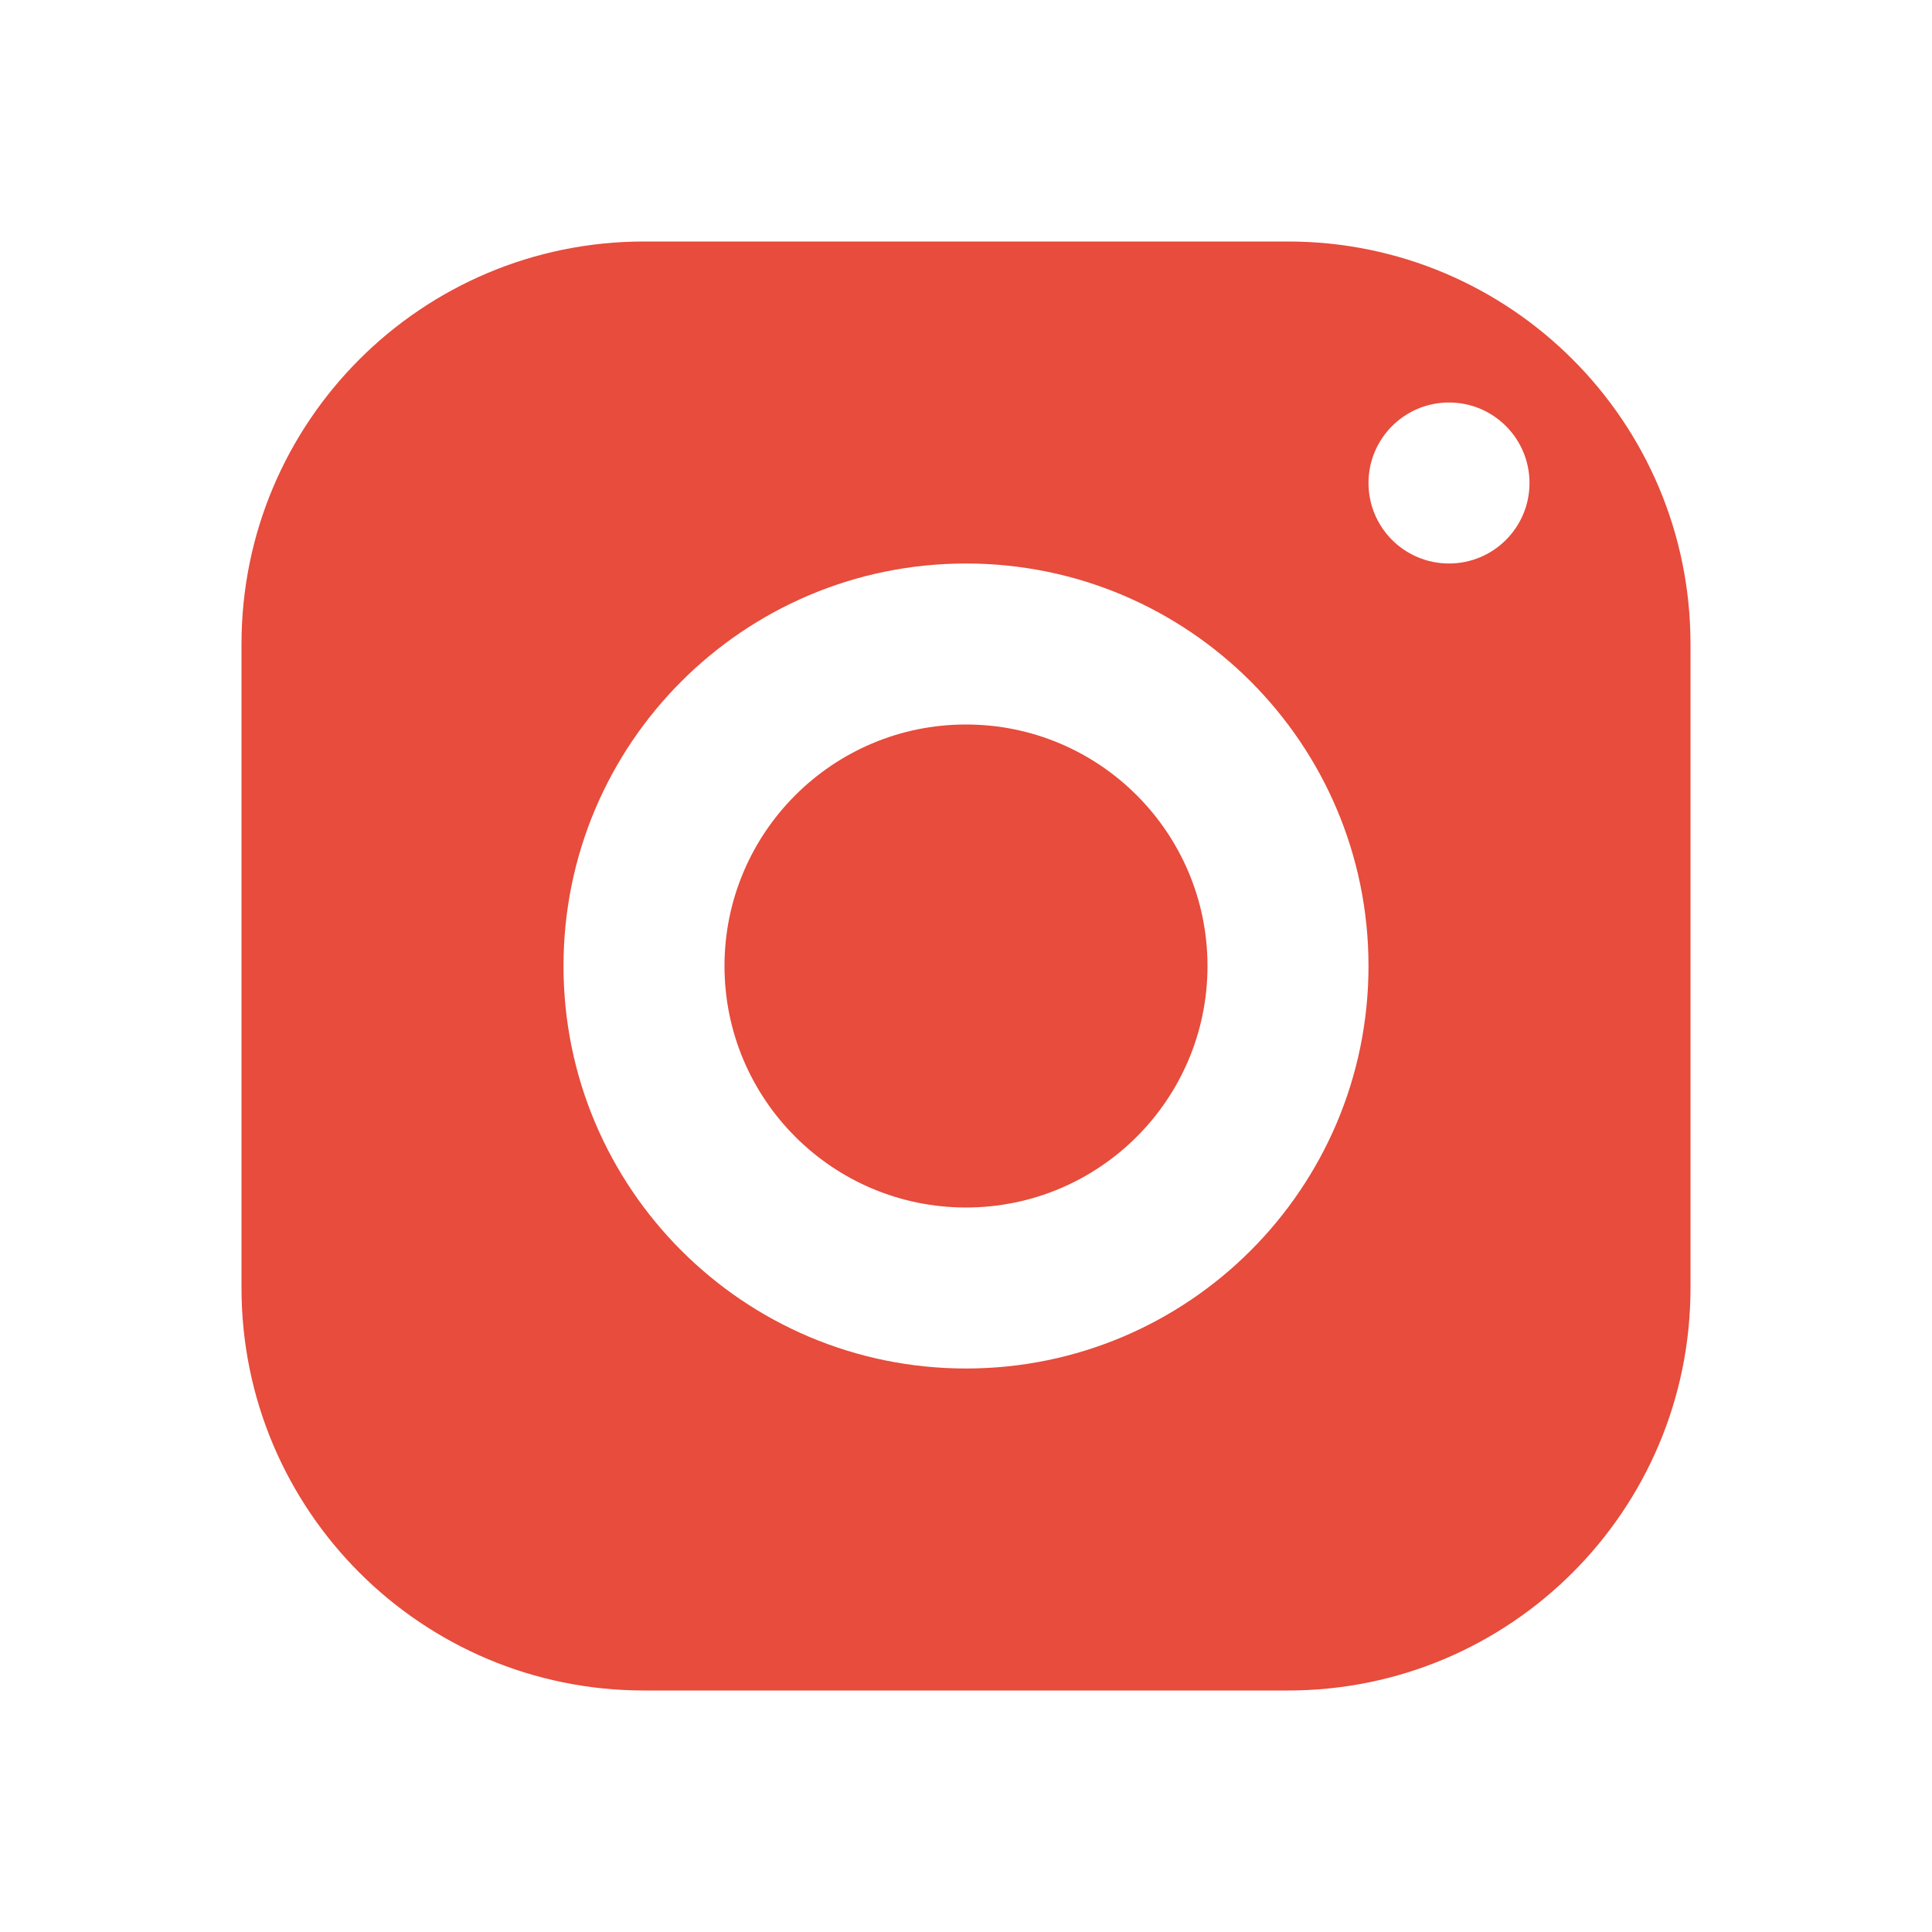 <?xml version="1.0" encoding="UTF-8"?>
<svg xmlns="http://www.w3.org/2000/svg" xmlns:xlink="http://www.w3.org/1999/xlink" viewBox="0 0 48 48" width="48px" height="48px">
<g id="surface7956868">
<path style=" stroke:none;fill-rule:nonzero;fill:rgb(90.588%,29.804%,23.529%);fill-opacity:1;" d="M 16 6 C 10.477 6 6 10.477 6 16 L 6 32 C 6 37.523 10.477 42 16 42 L 32 42 C 37.523 42 42 37.523 42 32 L 42 16 C 42 10.477 37.523 6 32 6 Z M 36 10 C 37.105 10 38 10.895 38 12 C 38 13.105 37.105 14 36 14 C 34.895 14 34 13.105 34 12 C 34 10.895 34.895 10 36 10 Z M 24 14 C 29.523 14 34 18.477 34 24 C 34 29.523 29.523 34 24 34 C 18.477 34 14 29.523 14 24 C 14 18.477 18.477 14 24 14 Z M 24 18 C 20.688 18 18 20.688 18 24 C 18 27.312 20.688 30 24 30 C 27.312 30 30 27.312 30 24 C 30 20.688 27.312 18 24 18 Z M 24 18 "/>
</g>
</svg>
